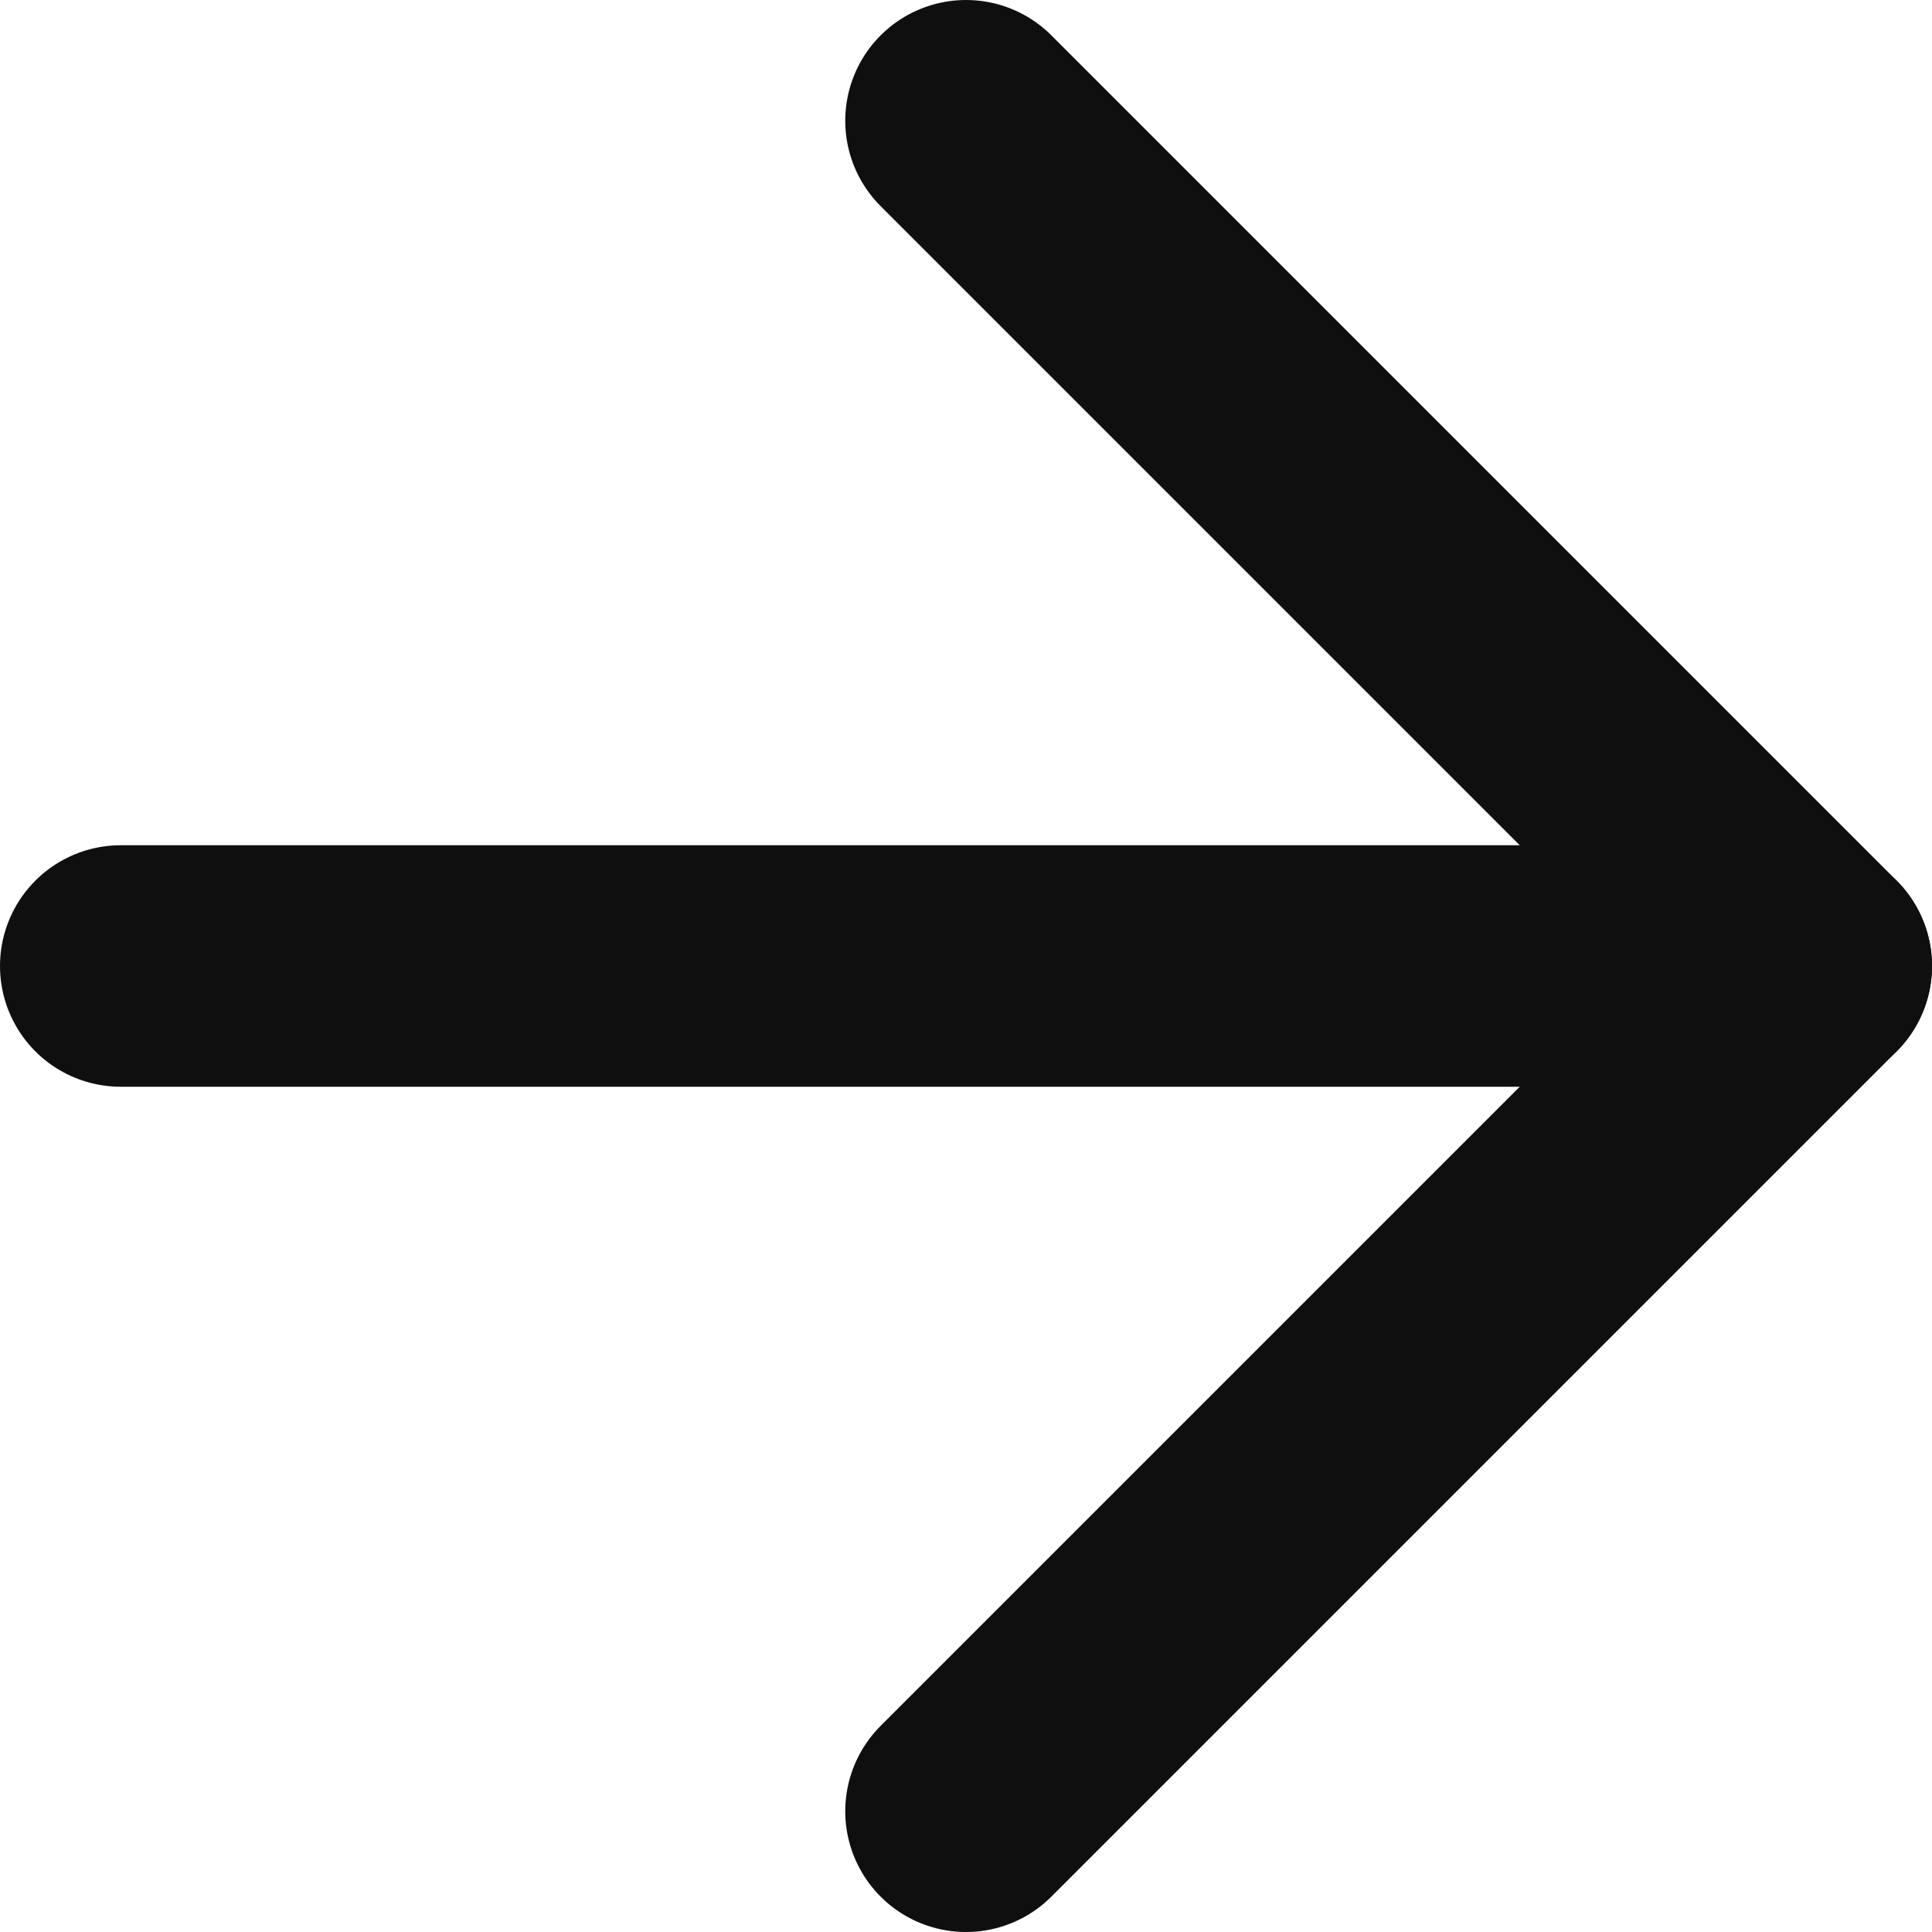 <svg xmlns="http://www.w3.org/2000/svg" width="16" height="16" fill="none" viewBox="0 0 16 16"><path stroke="#0F0F0F" stroke-linecap="round" stroke-linejoin="round" stroke-width="2" d="M1 8H15"/><path stroke="#0F0F0F" stroke-linecap="round" stroke-linejoin="round" stroke-width="2" d="M8 1L15 8L8 15"/></svg>
